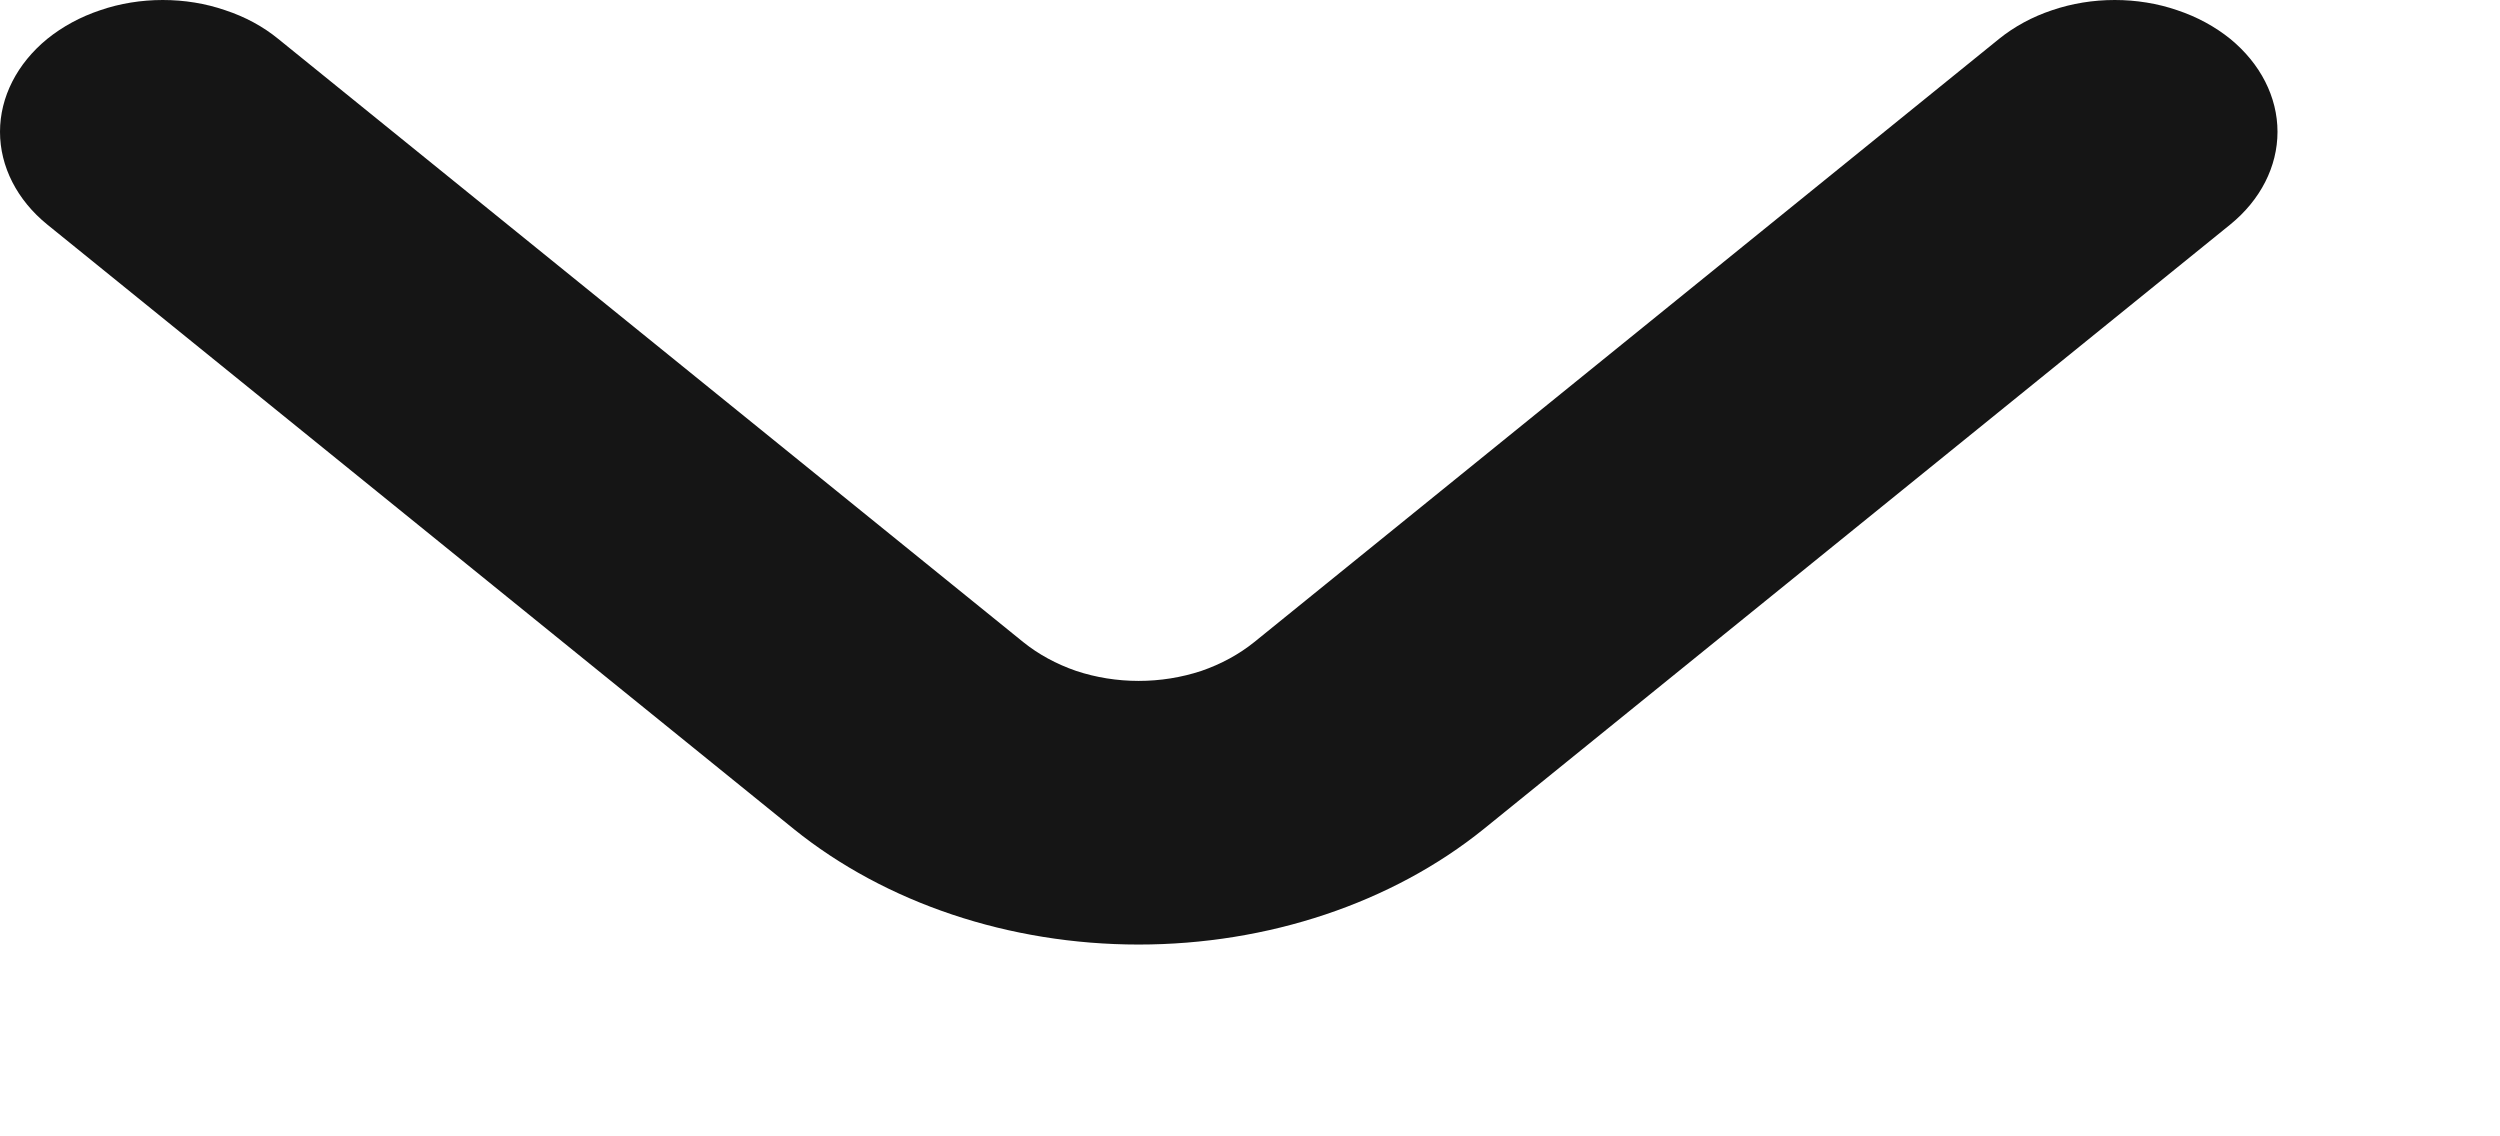 <svg width="11" height="5" viewBox="0 0 11 5" fill="none" xmlns="http://www.w3.org/2000/svg">
<path d="M9.813 0.171C9.746 0.117 9.667 0.074 9.58 0.045C9.493 0.015 9.399 0 9.305 0C9.21 0 9.117 0.015 9.029 0.045C8.942 0.074 8.863 0.117 8.796 0.171L5.519 2.825C5.452 2.879 5.373 2.922 5.286 2.952C5.198 2.981 5.105 2.996 5.01 2.996C4.916 2.996 4.822 2.981 4.735 2.952C4.648 2.922 4.569 2.879 4.502 2.825L1.224 0.171C1.158 0.117 1.079 0.074 0.991 0.045C0.904 0.015 0.811 0 0.716 0C0.622 0 0.528 0.015 0.441 0.045C0.354 0.074 0.275 0.117 0.208 0.171C0.075 0.28 0 0.427 0 0.58C0 0.733 0.075 0.88 0.208 0.988L3.493 3.648C3.896 3.973 4.441 4.156 5.01 4.156C5.579 4.156 6.125 3.973 6.528 3.648L9.813 0.988C9.946 0.88 10.021 0.733 10.021 0.58C10.021 0.427 9.946 0.28 9.813 0.171Z" fill="#151515"/>
</svg>
